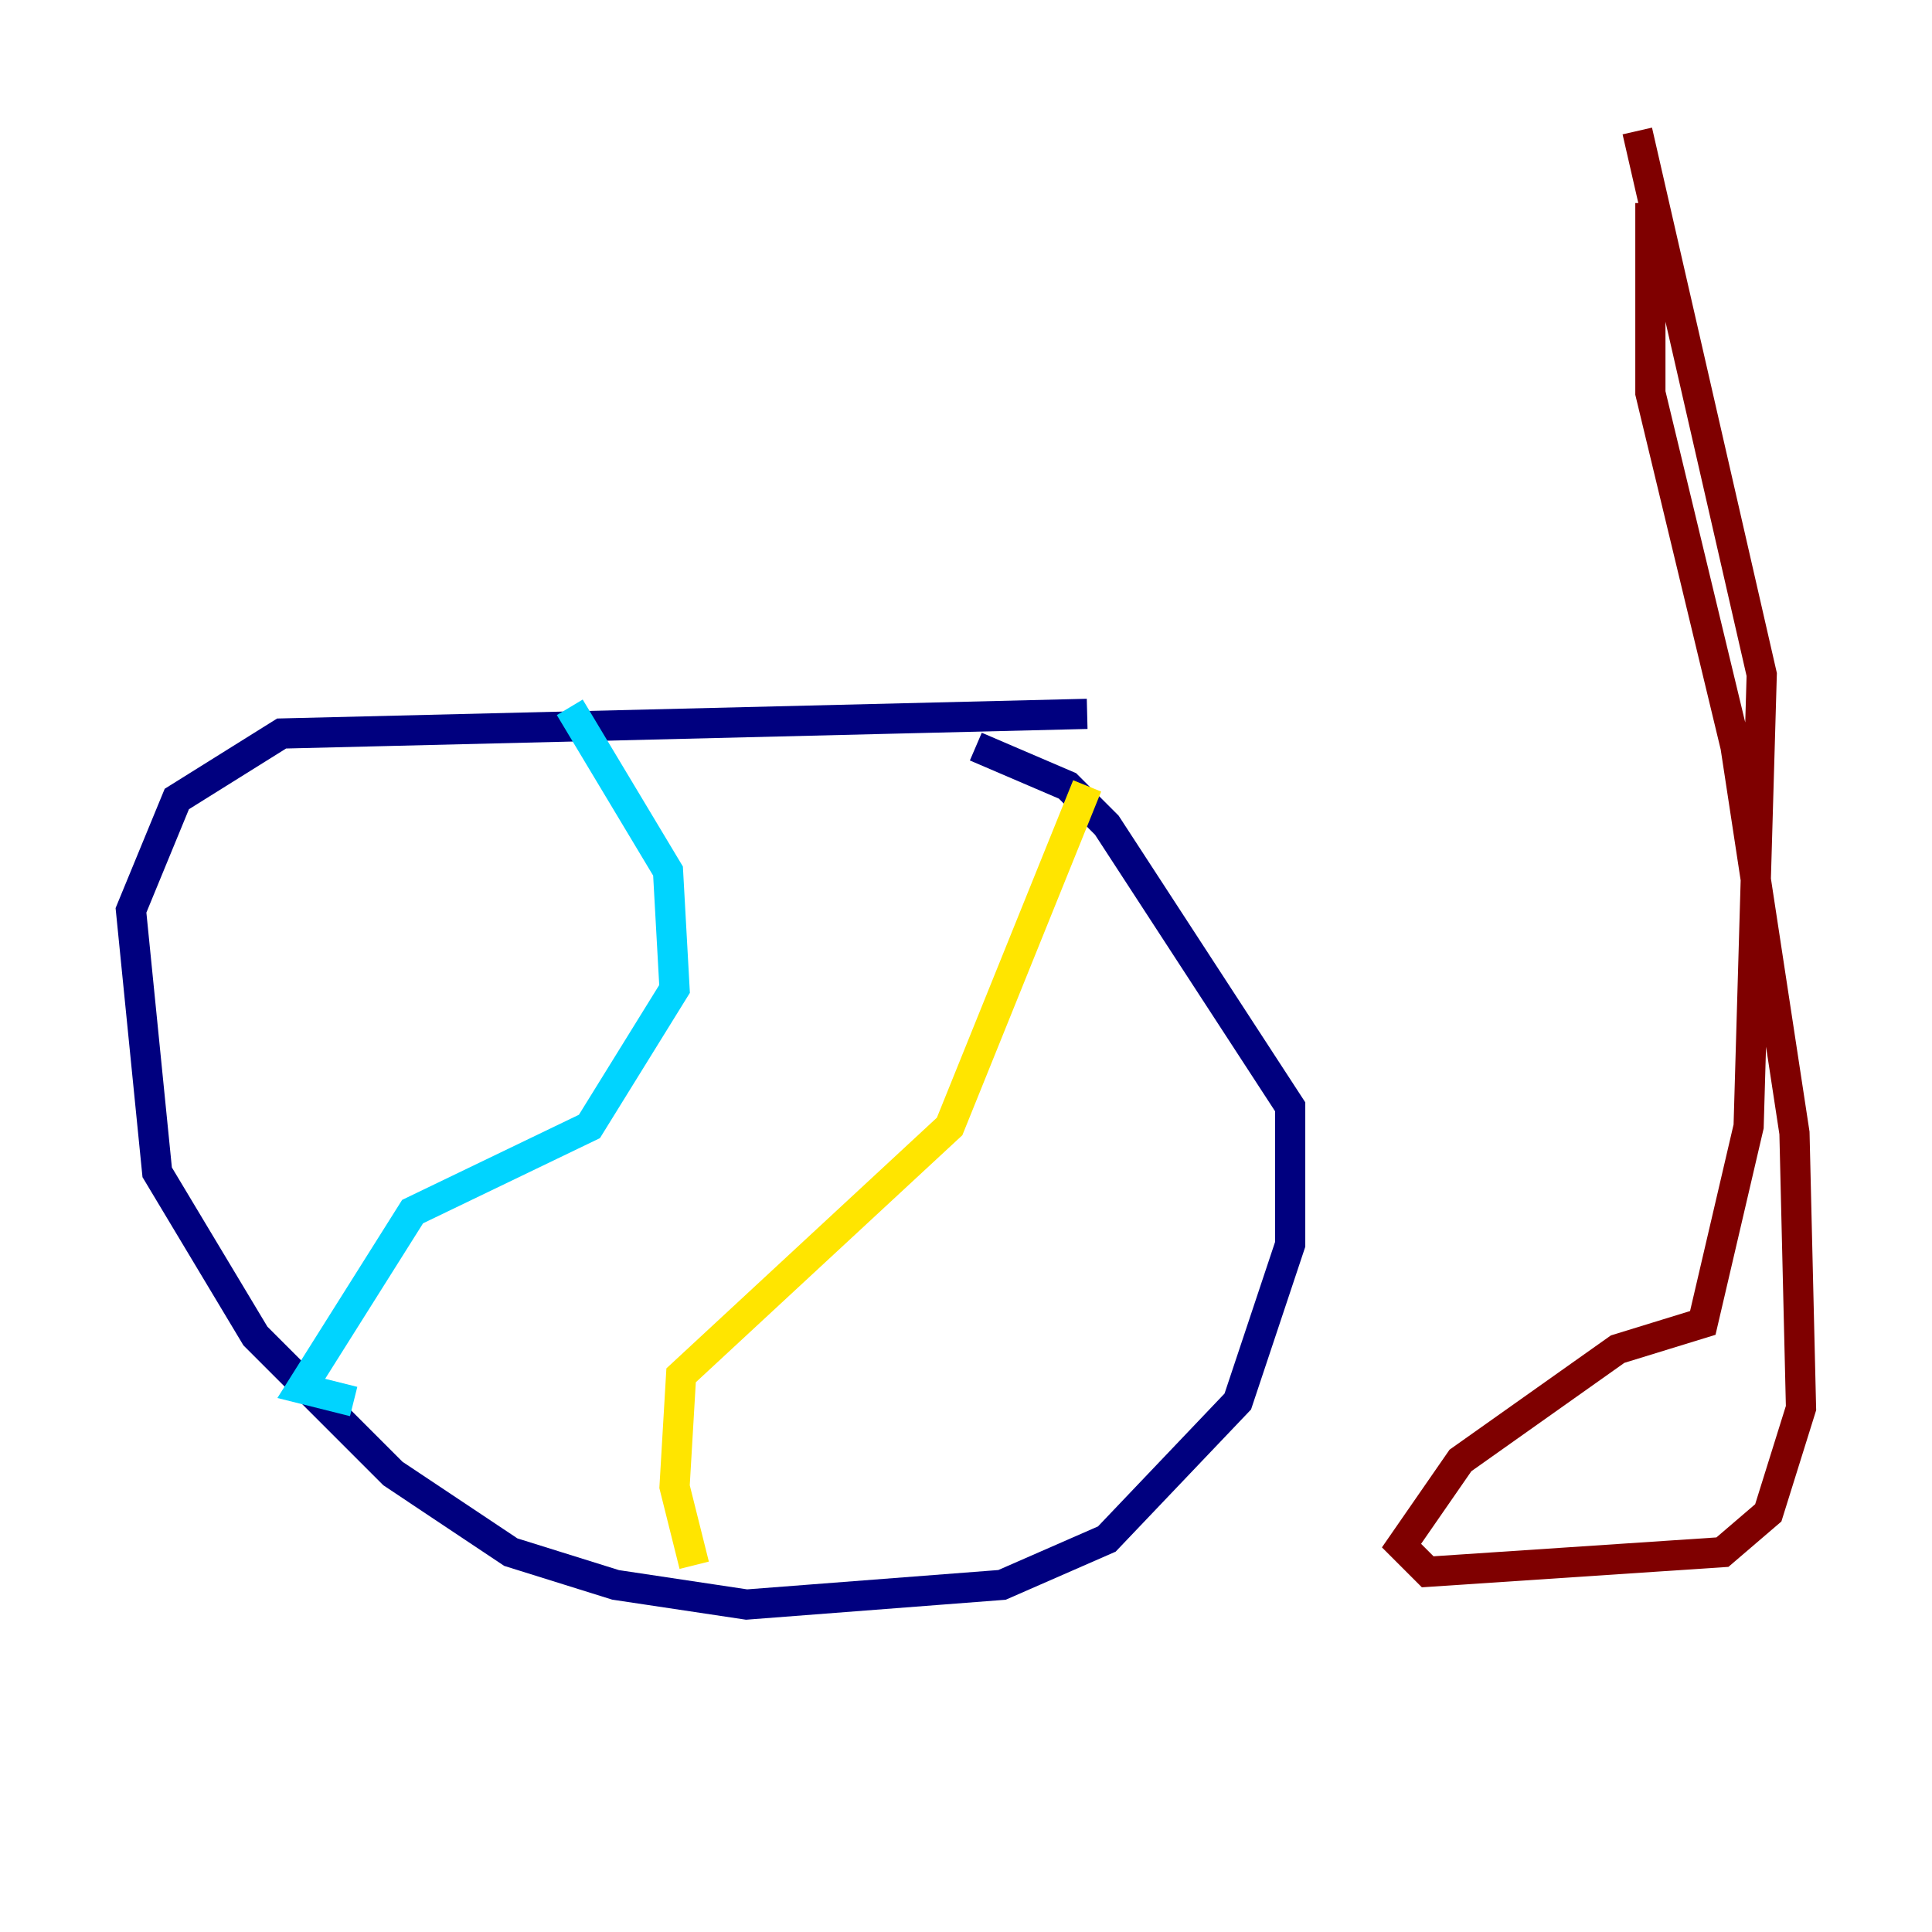 <?xml version="1.0" encoding="utf-8" ?>
<svg baseProfile="tiny" height="128" version="1.2" viewBox="0,0,128,128" width="128" xmlns="http://www.w3.org/2000/svg" xmlns:ev="http://www.w3.org/2001/xml-events" xmlns:xlink="http://www.w3.org/1999/xlink"><defs /><polyline fill="none" points="72.027,47.295 18.658,48.597 11.715,52.936 8.678,60.312 10.414,77.668 16.922,88.515 26.034,97.627 33.844,102.834 40.786,105.003 49.464,106.305 66.386,105.003 73.329,101.966 82.007,92.854 85.478,82.441 85.478,73.329 73.329,54.671 70.725,52.068 64.651,49.464" stroke="#00007f" stroke-width="2" /><polyline fill="none" points="37.749,46.861 44.258,57.709 44.691,65.519 39.051,74.63 27.336,80.271 19.959,91.986 23.43,92.854" stroke="#00d4ff" stroke-width="2" /><polyline fill="none" points="45.993,103.702 44.691,98.495 45.125,91.119 62.915,74.63 72.027,52.068" stroke="#ffe500" stroke-width="2" /><polyline fill="none" points="108.475,8.678 116.719,44.691 115.851,74.63 112.814,87.647 107.173,89.383 96.759,96.759 92.854,102.4 94.59,104.136 114.115,102.834 117.153,100.231 119.322,93.288 118.888,75.064 114.983,49.464 109.342,26.034 109.342,13.451" stroke="#7f0000" stroke-width="2" /></svg>